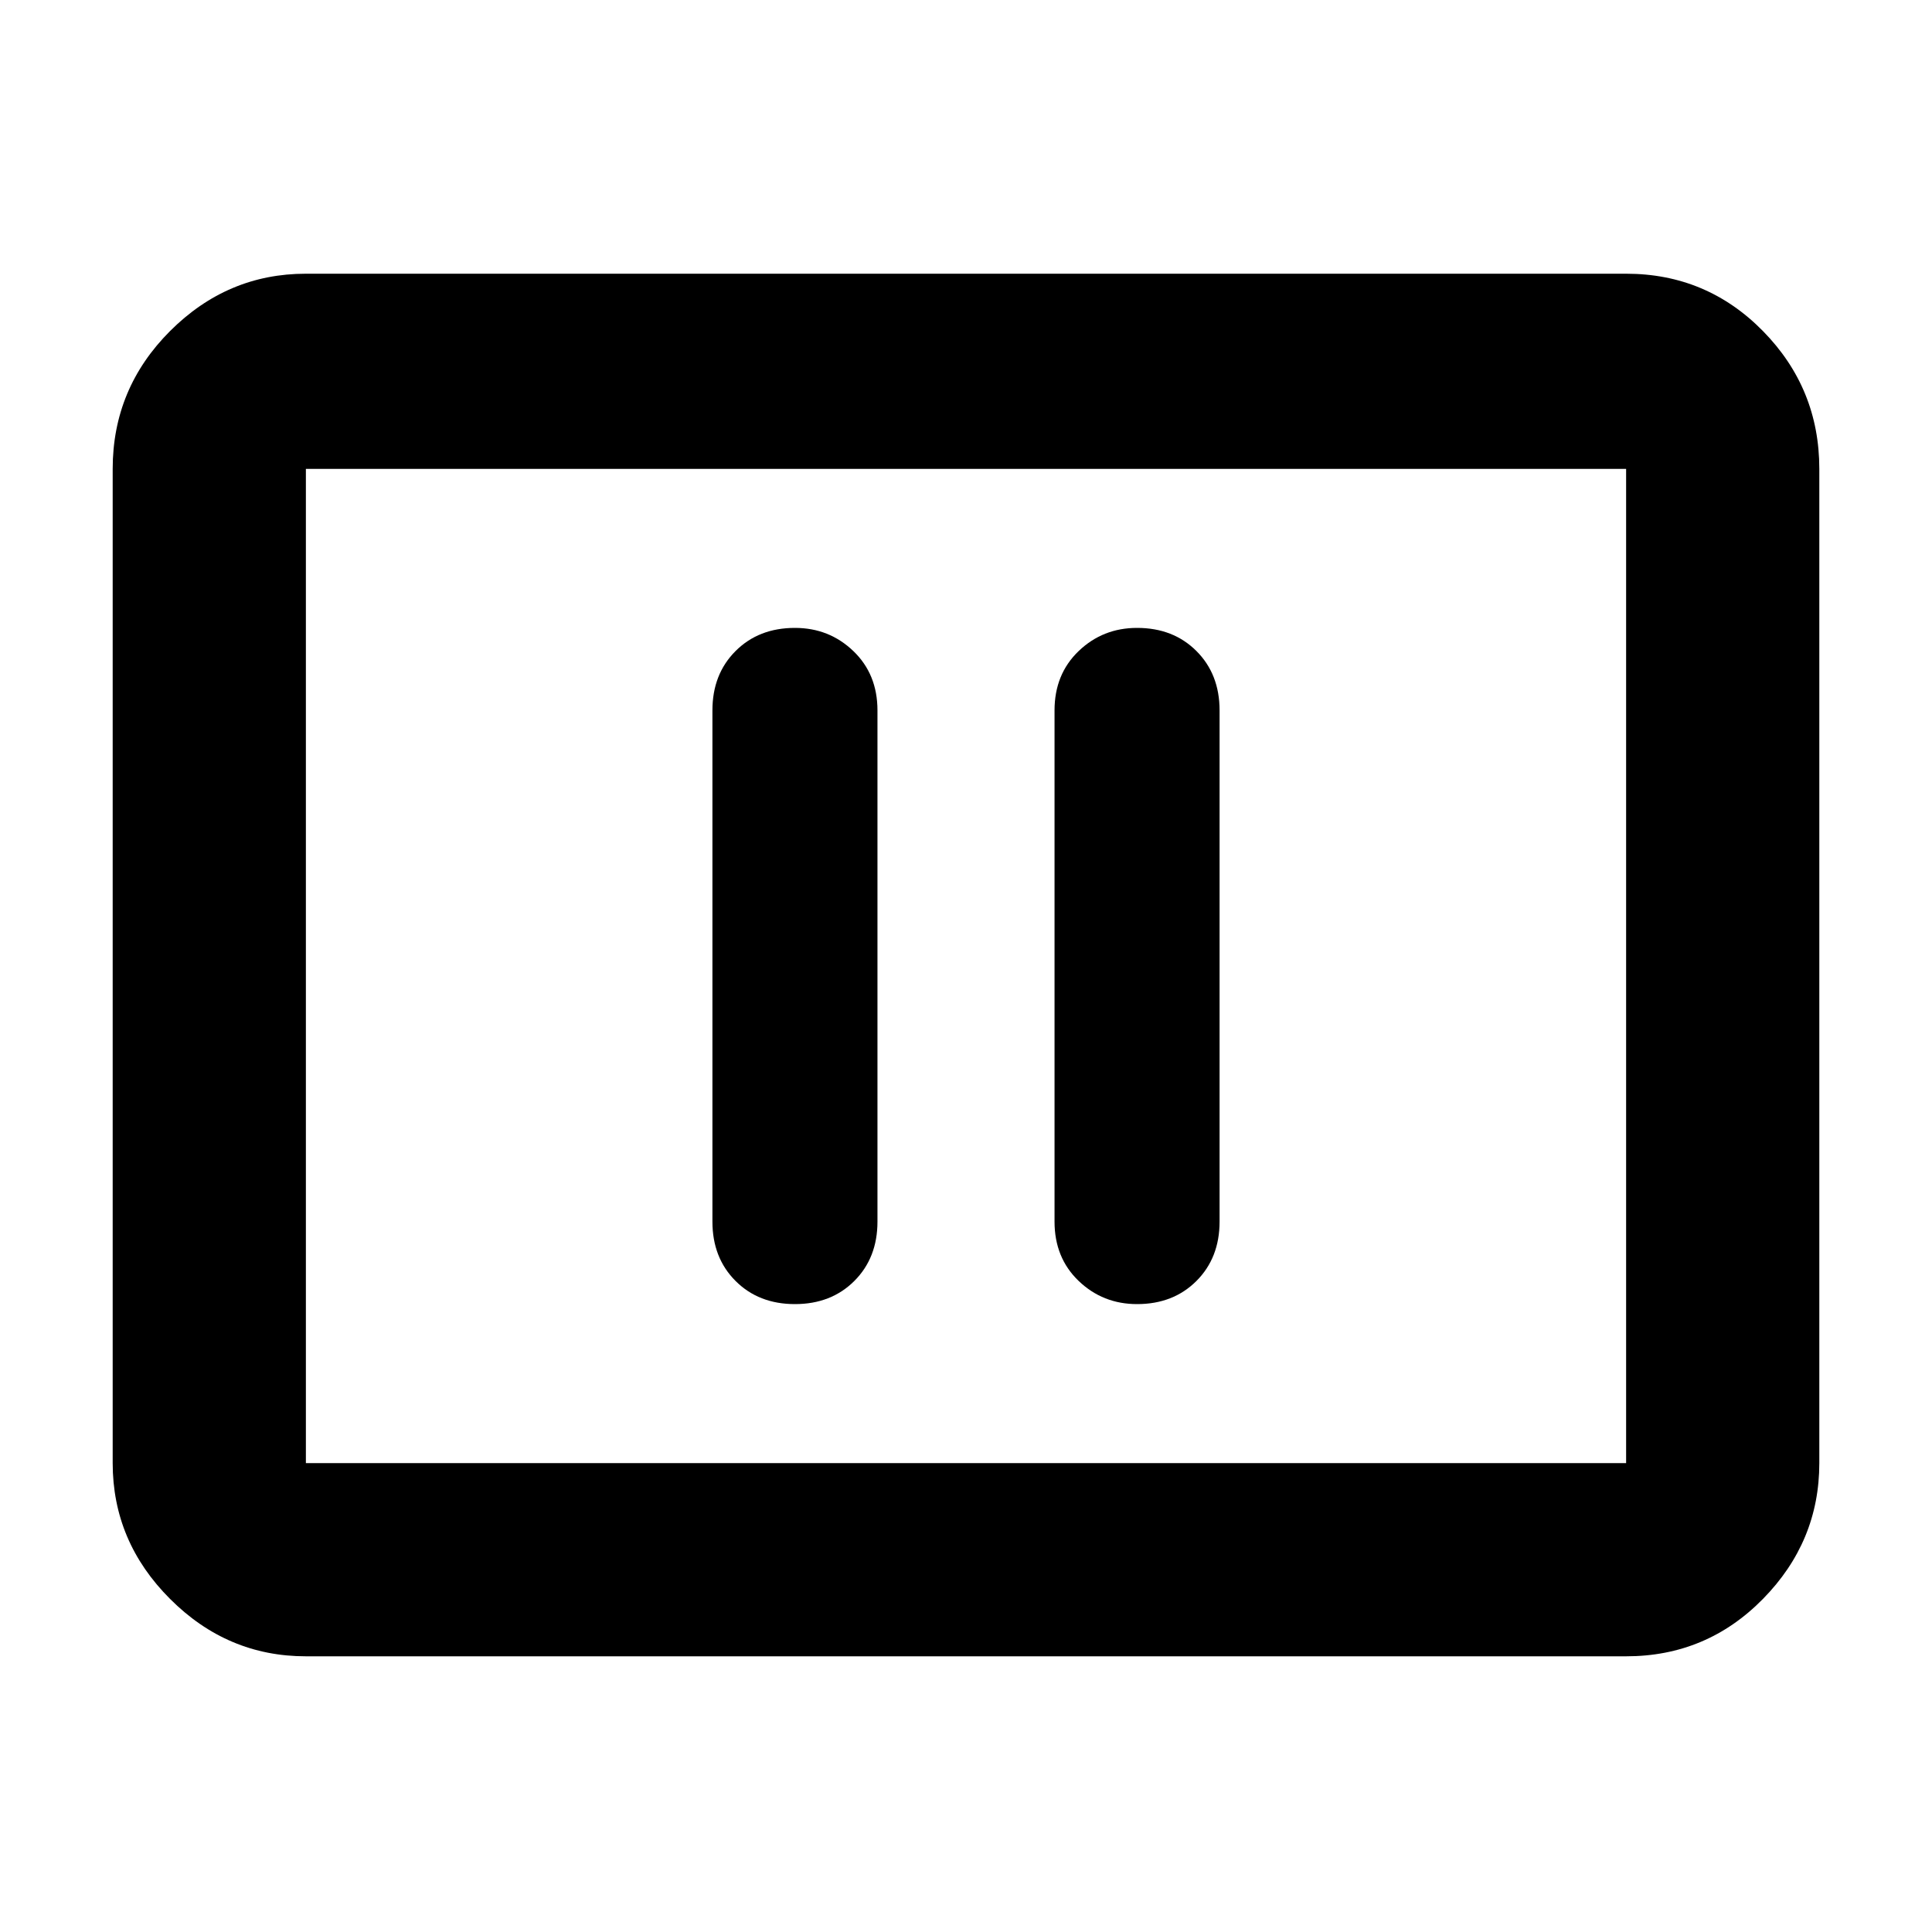 <svg xmlns="http://www.w3.org/2000/svg" height="40" width="40"><path d="M16.458 27q.75 0 1.23-.479.479-.479.479-1.229V14.708q0-.75-.5-1.229-.5-.479-1.209-.479-.75 0-1.229.479-.479.479-.479 1.229v10.584q0 .75.479 1.229.479.479 1.229.479Zm7.084 0q.75 0 1.229-.479.479-.479.479-1.229V14.708q0-.75-.479-1.229Q24.292 13 23.542 13q-.709 0-1.209.479-.5.479-.5 1.229v10.584q0 .75.5 1.229.5.479 1.209.479ZM6.333 34.292q-1.625 0-2.812-1.188-1.188-1.187-1.188-2.812V9.708q0-1.666 1.188-2.854 1.187-1.187 2.812-1.187h27.334q1.666 0 2.833 1.187 1.167 1.188 1.167 2.854v20.584q0 1.625-1.167 2.812-1.167 1.188-2.833 1.188Zm0-4V9.708v20.584Zm0 0h27.334V9.708H6.333v20.584Z"/></svg>